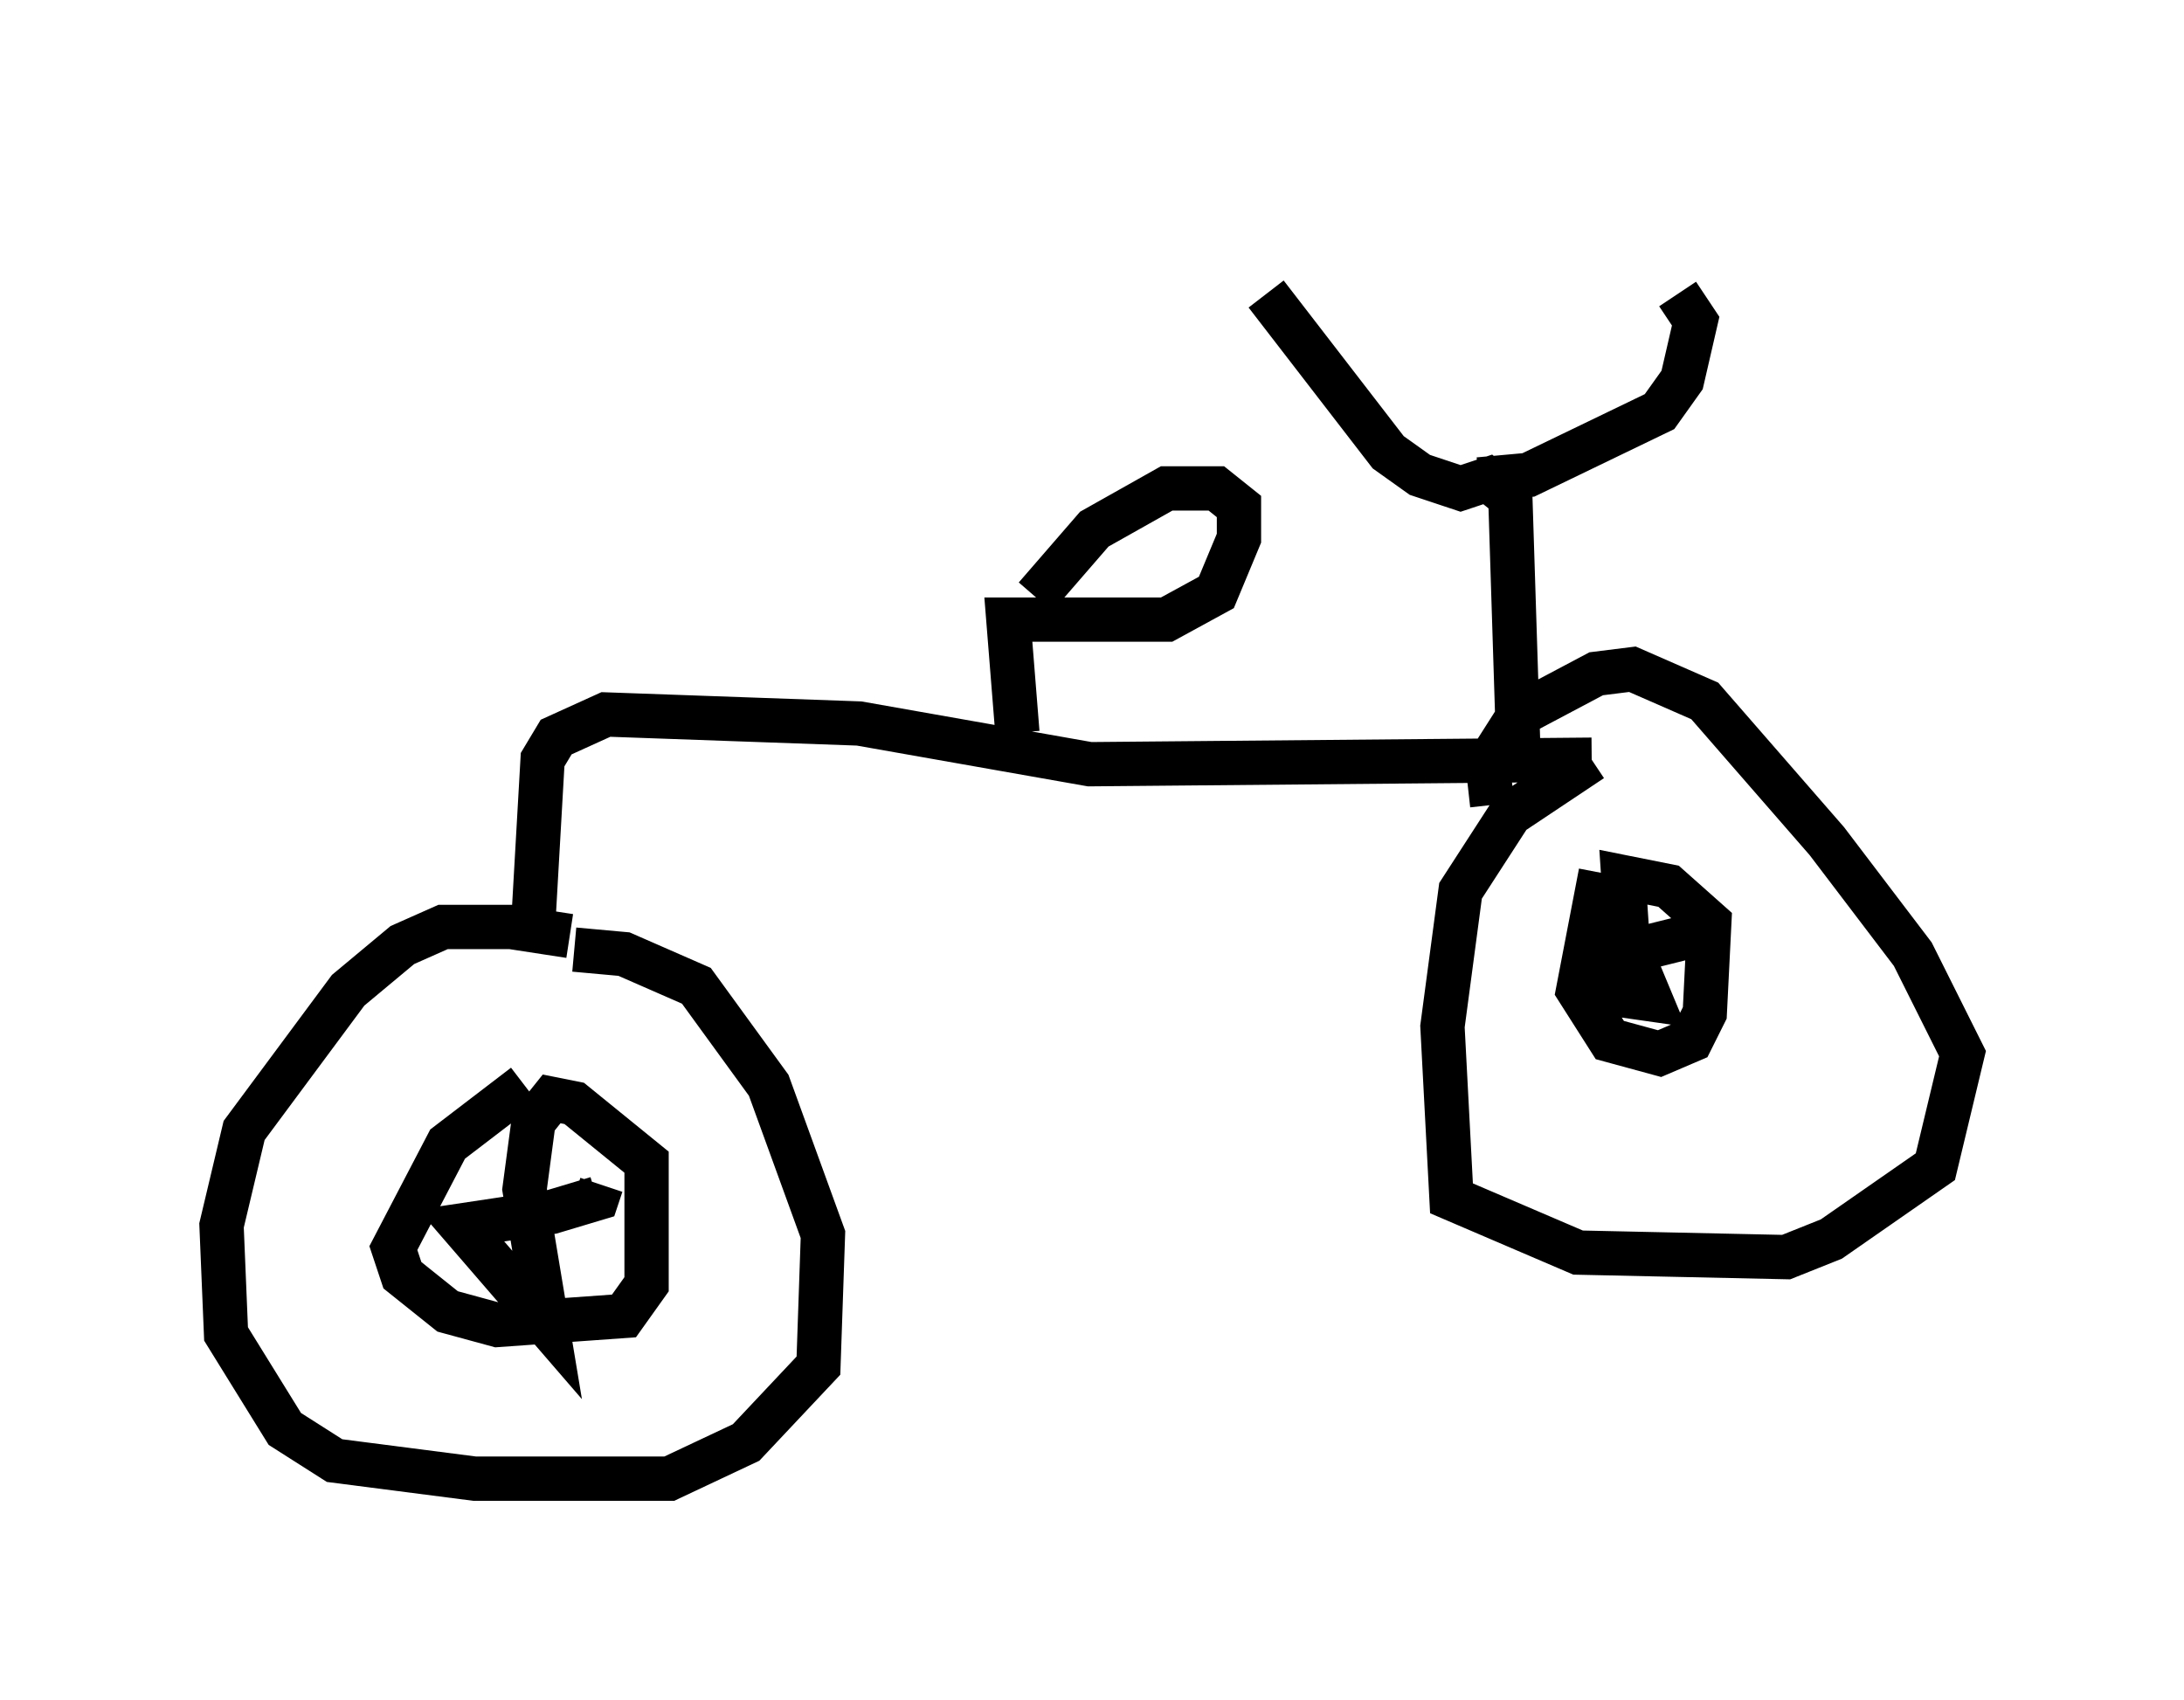 <?xml version="1.0" encoding="utf-8" ?>
<svg baseProfile="full" height="38.379" version="1.1" width="49.303" xmlns="http://www.w3.org/2000/svg" xmlns:ev="http://www.w3.org/2001/xml-events" xmlns:xlink="http://www.w3.org/1999/xlink"><defs /><rect fill="white" height="38.379" width="49.303" x="0" y="0" /><path d="M13.371, 21.538 m-0.51, -0.408 l-1.327, -0.204 -1.531, 0.0 l-0.919, 0.408 -1.225, 1.021 l-2.348, 3.165 -0.51, 2.144 l0.102, 2.45 1.327, 2.144 l1.123, 0.715 3.165, 0.408 l4.39, 0.0 1.735, -0.817 l1.633, -1.735 0.102, -2.96 l-1.225, -3.369 -1.633, -2.246 l-1.633, -0.715 -1.123, -0.102 m-0.919, -0.715 l0.204, -3.573 0.306, -0.51 l1.123, -0.51 5.717, 0.204 l5.206, 0.919 11.331, -0.102 m0.0, 0.0 l-1.838, 1.225 -1.123, 1.735 l-0.408, 3.063 0.204, 3.879 l2.858, 1.225 4.696, 0.102 l1.021, -0.408 2.348, -1.633 l0.613, -2.552 -1.123, -2.246 l-1.94, -2.552 -2.756, -3.165 l-1.633, -0.715 -0.817, 0.102 l-1.735, 0.919 -0.715, 1.123 l0.102, 0.919 m2.45, 1.531 l-0.51, 2.654 0.715, 1.123 l1.123, 0.306 0.715, -0.306 l0.306, -0.613 0.102, -2.042 l-0.919, -0.817 -1.021, -0.204 l0.102, 1.531 0.51, 1.225 l-0.715, -0.102 -0.204, -0.51 l0.613, -0.51 1.225, -0.306 m-26.338, 3.369 l-1.735, 1.327 -1.225, 2.348 l0.204, 0.613 1.021, 0.817 l1.123, 0.306 2.858, -0.204 l0.51, -0.715 0.0, -2.756 l-1.633, -1.327 -0.51, -0.102 l-0.408, 0.51 -0.204, 1.531 l0.51, 3.063 -1.94, -2.246 l2.042, -0.306 1.021, -0.306 l0.102, -0.306 m20.723, -9.086 l-0.204, -6.431 -0.51, -0.408 l-0.613, 0.204 -0.919, -0.306 l-0.715, -0.51 -2.756, -3.573 m0.715, -1.633 l0.0, 0.0 m4.083, 5.819 l1.123, -0.102 2.96, -1.429 l0.51, -0.715 0.306, -1.327 l-0.408, -0.613 m-14.904, 9.902 l-0.204, -2.552 3.573, 0.0 l1.123, -0.613 0.51, -1.225 l0.0, -0.715 -0.51, -0.408 l-1.123, 0.0 -1.633, 0.919 l-1.327, 1.531 " fill="none" stroke="black" stroke-width="1" /></svg>